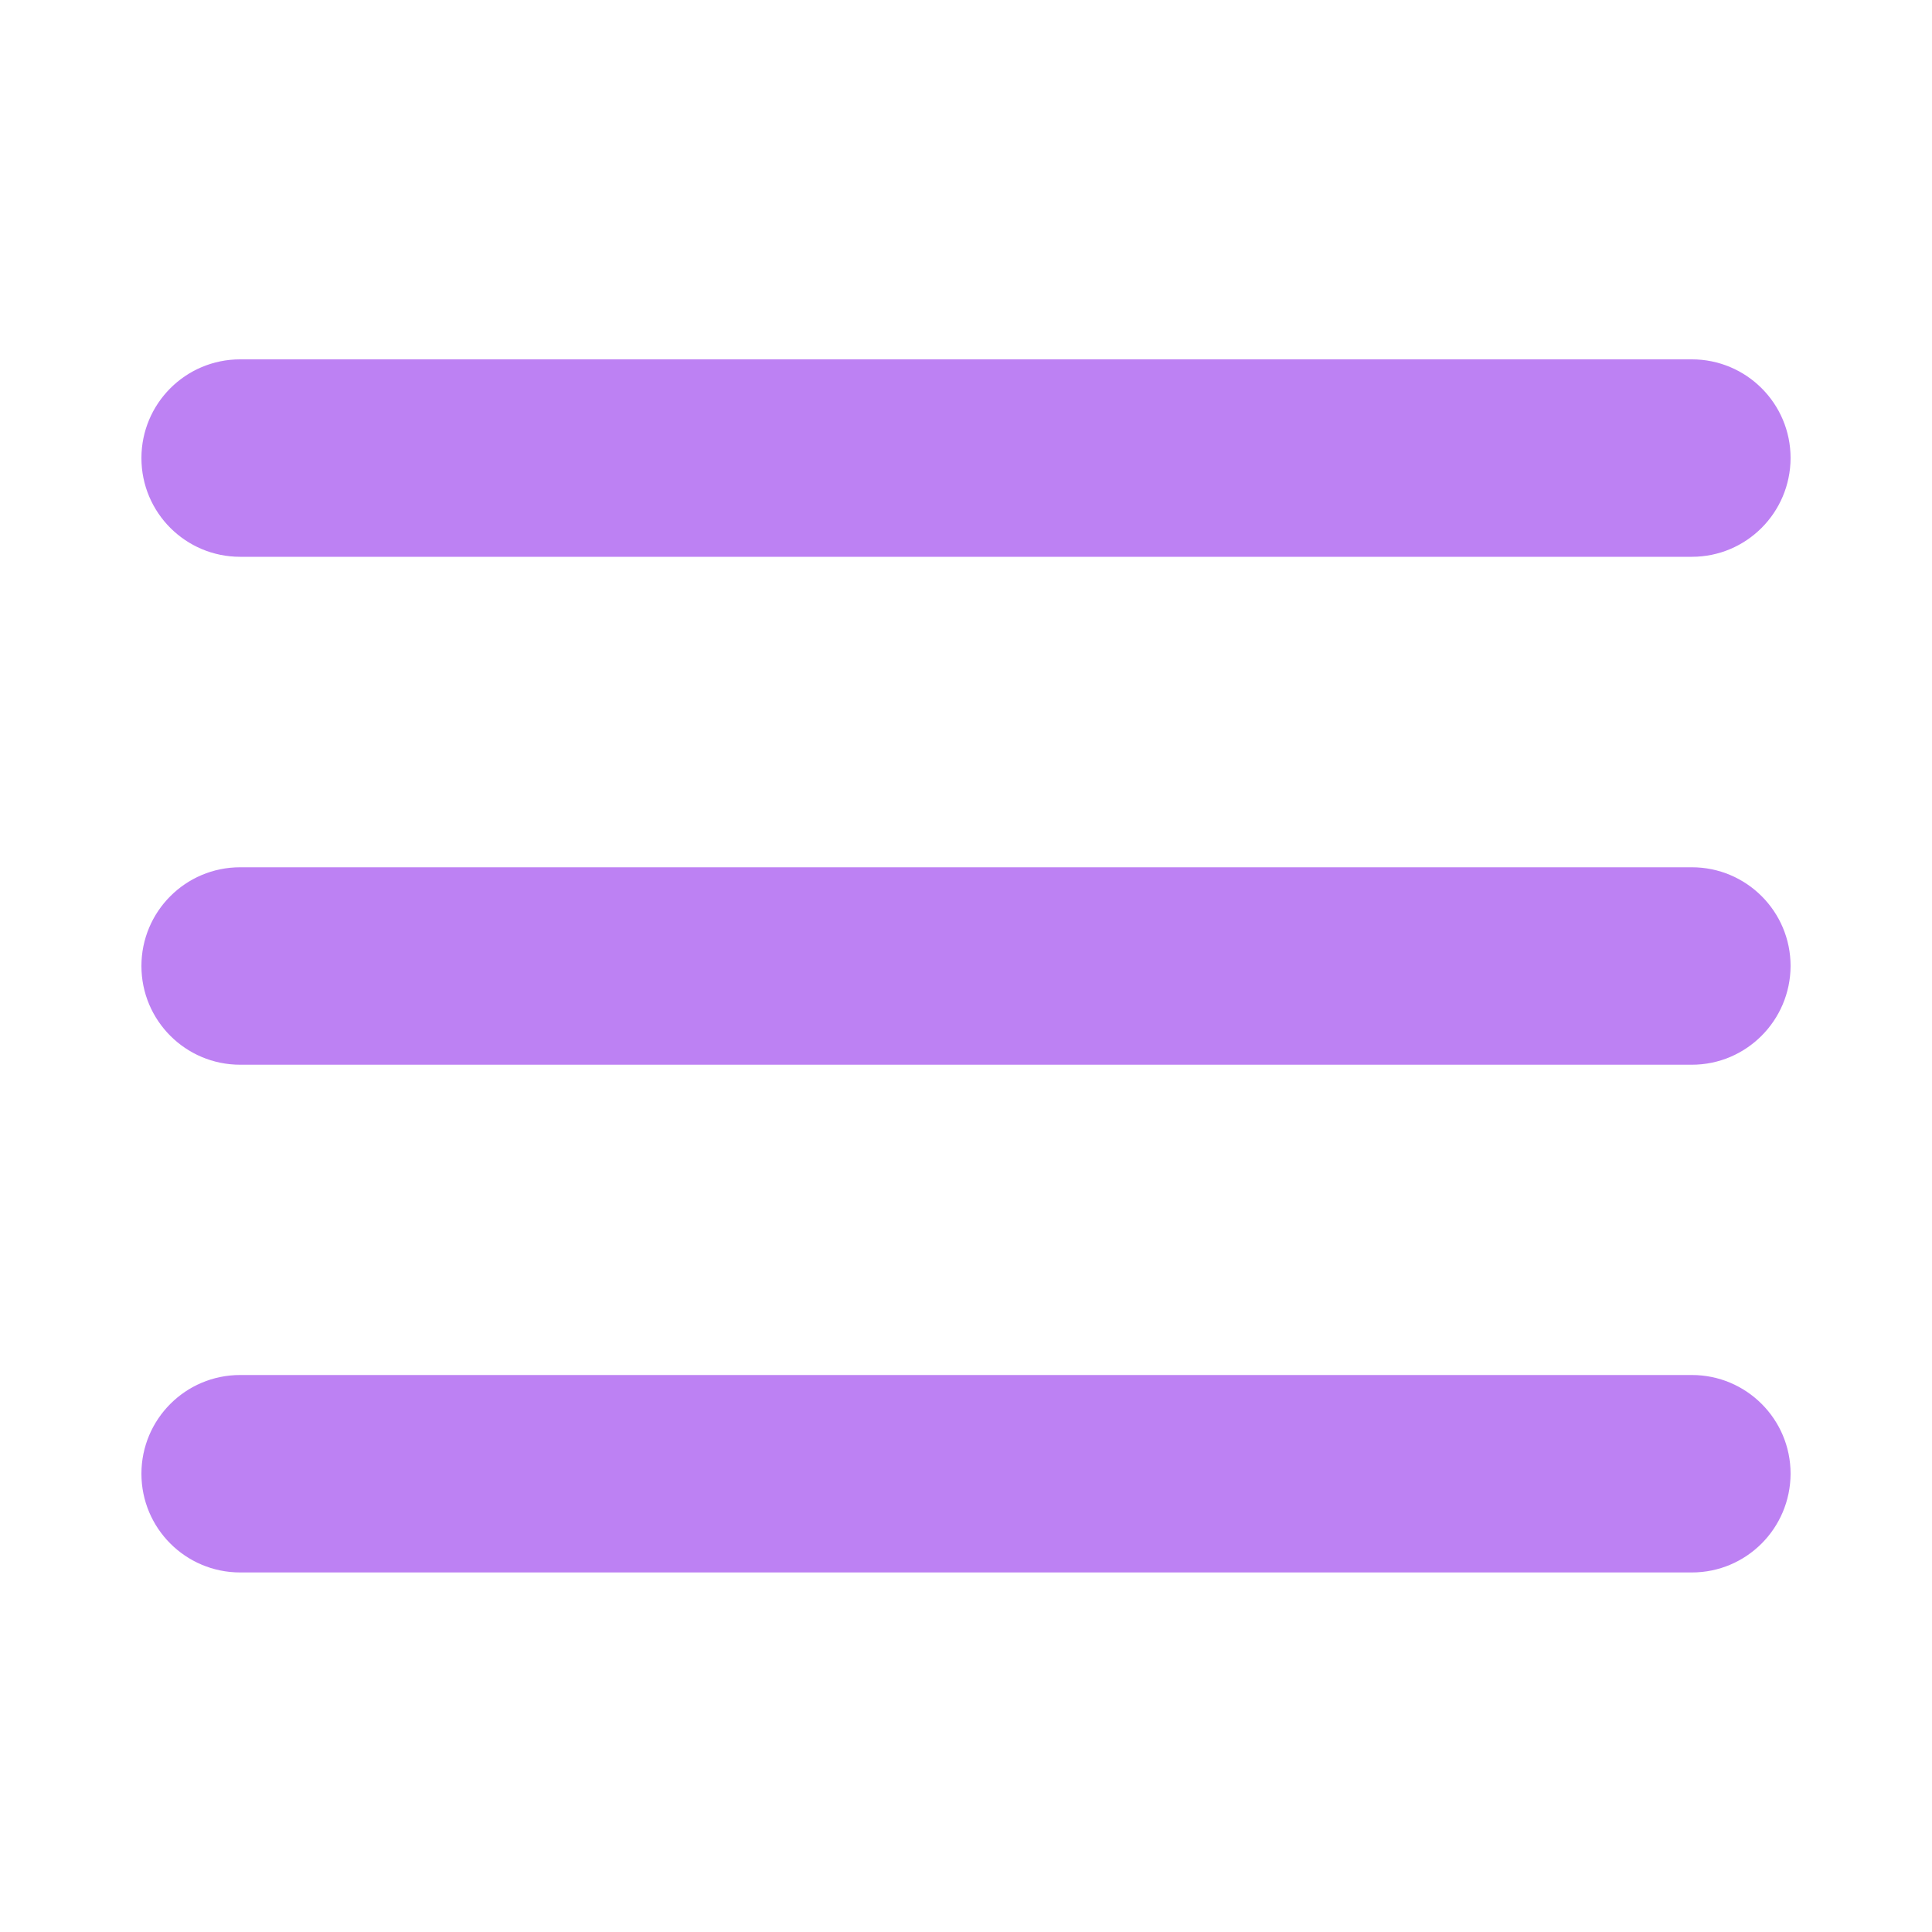 <?xml version="1.0" encoding="utf-8"?>
<!-- Generator: Adobe Illustrator 27.3.1, SVG Export Plug-In . SVG Version: 6.00 Build 0)  -->
<svg version="1.1" id="menu" xmlns="http://www.w3.org/2000/svg" xmlns:xlink="http://www.w3.org/1999/xlink" x="0px" y="0px"
	 viewBox="0 0 100 100" style="enable-background:new 0 0 100 100;" xml:space="preserve">
<style type="text/css">
	.st0{fill:#BD81F3;stroke:#BD81F3;stroke-width:0.5;stroke-miterlimit:10;}
</style>
<g>
	<path class="st0" d="M87.57,28.57H12.43c-2.68,0-4.86-2.17-4.86-4.86v0c0-2.68,2.17-4.86,4.86-4.86h75.14
		c2.68,0,4.86,2.17,4.86,4.86v0C92.42,26.4,90.25,28.57,87.57,28.57z"/>
	<path class="st0" d="M87.57,54.86H12.43c-2.68,0-4.86-2.17-4.86-4.86v0c0-2.68,2.17-4.86,4.86-4.86h75.14
		c2.68,0,4.86,2.17,4.86,4.86v0C92.42,52.68,90.25,54.86,87.57,54.86z"/>
	<path class="st0" d="M87.57,81.14H12.43c-2.68,0-4.86-2.17-4.86-4.86v0c0-2.68,2.17-4.86,4.86-4.86h75.14
		c2.68,0,4.86,2.17,4.86,4.86v0C92.42,78.97,90.25,81.14,87.57,81.14z"/>
</g>
</svg>
